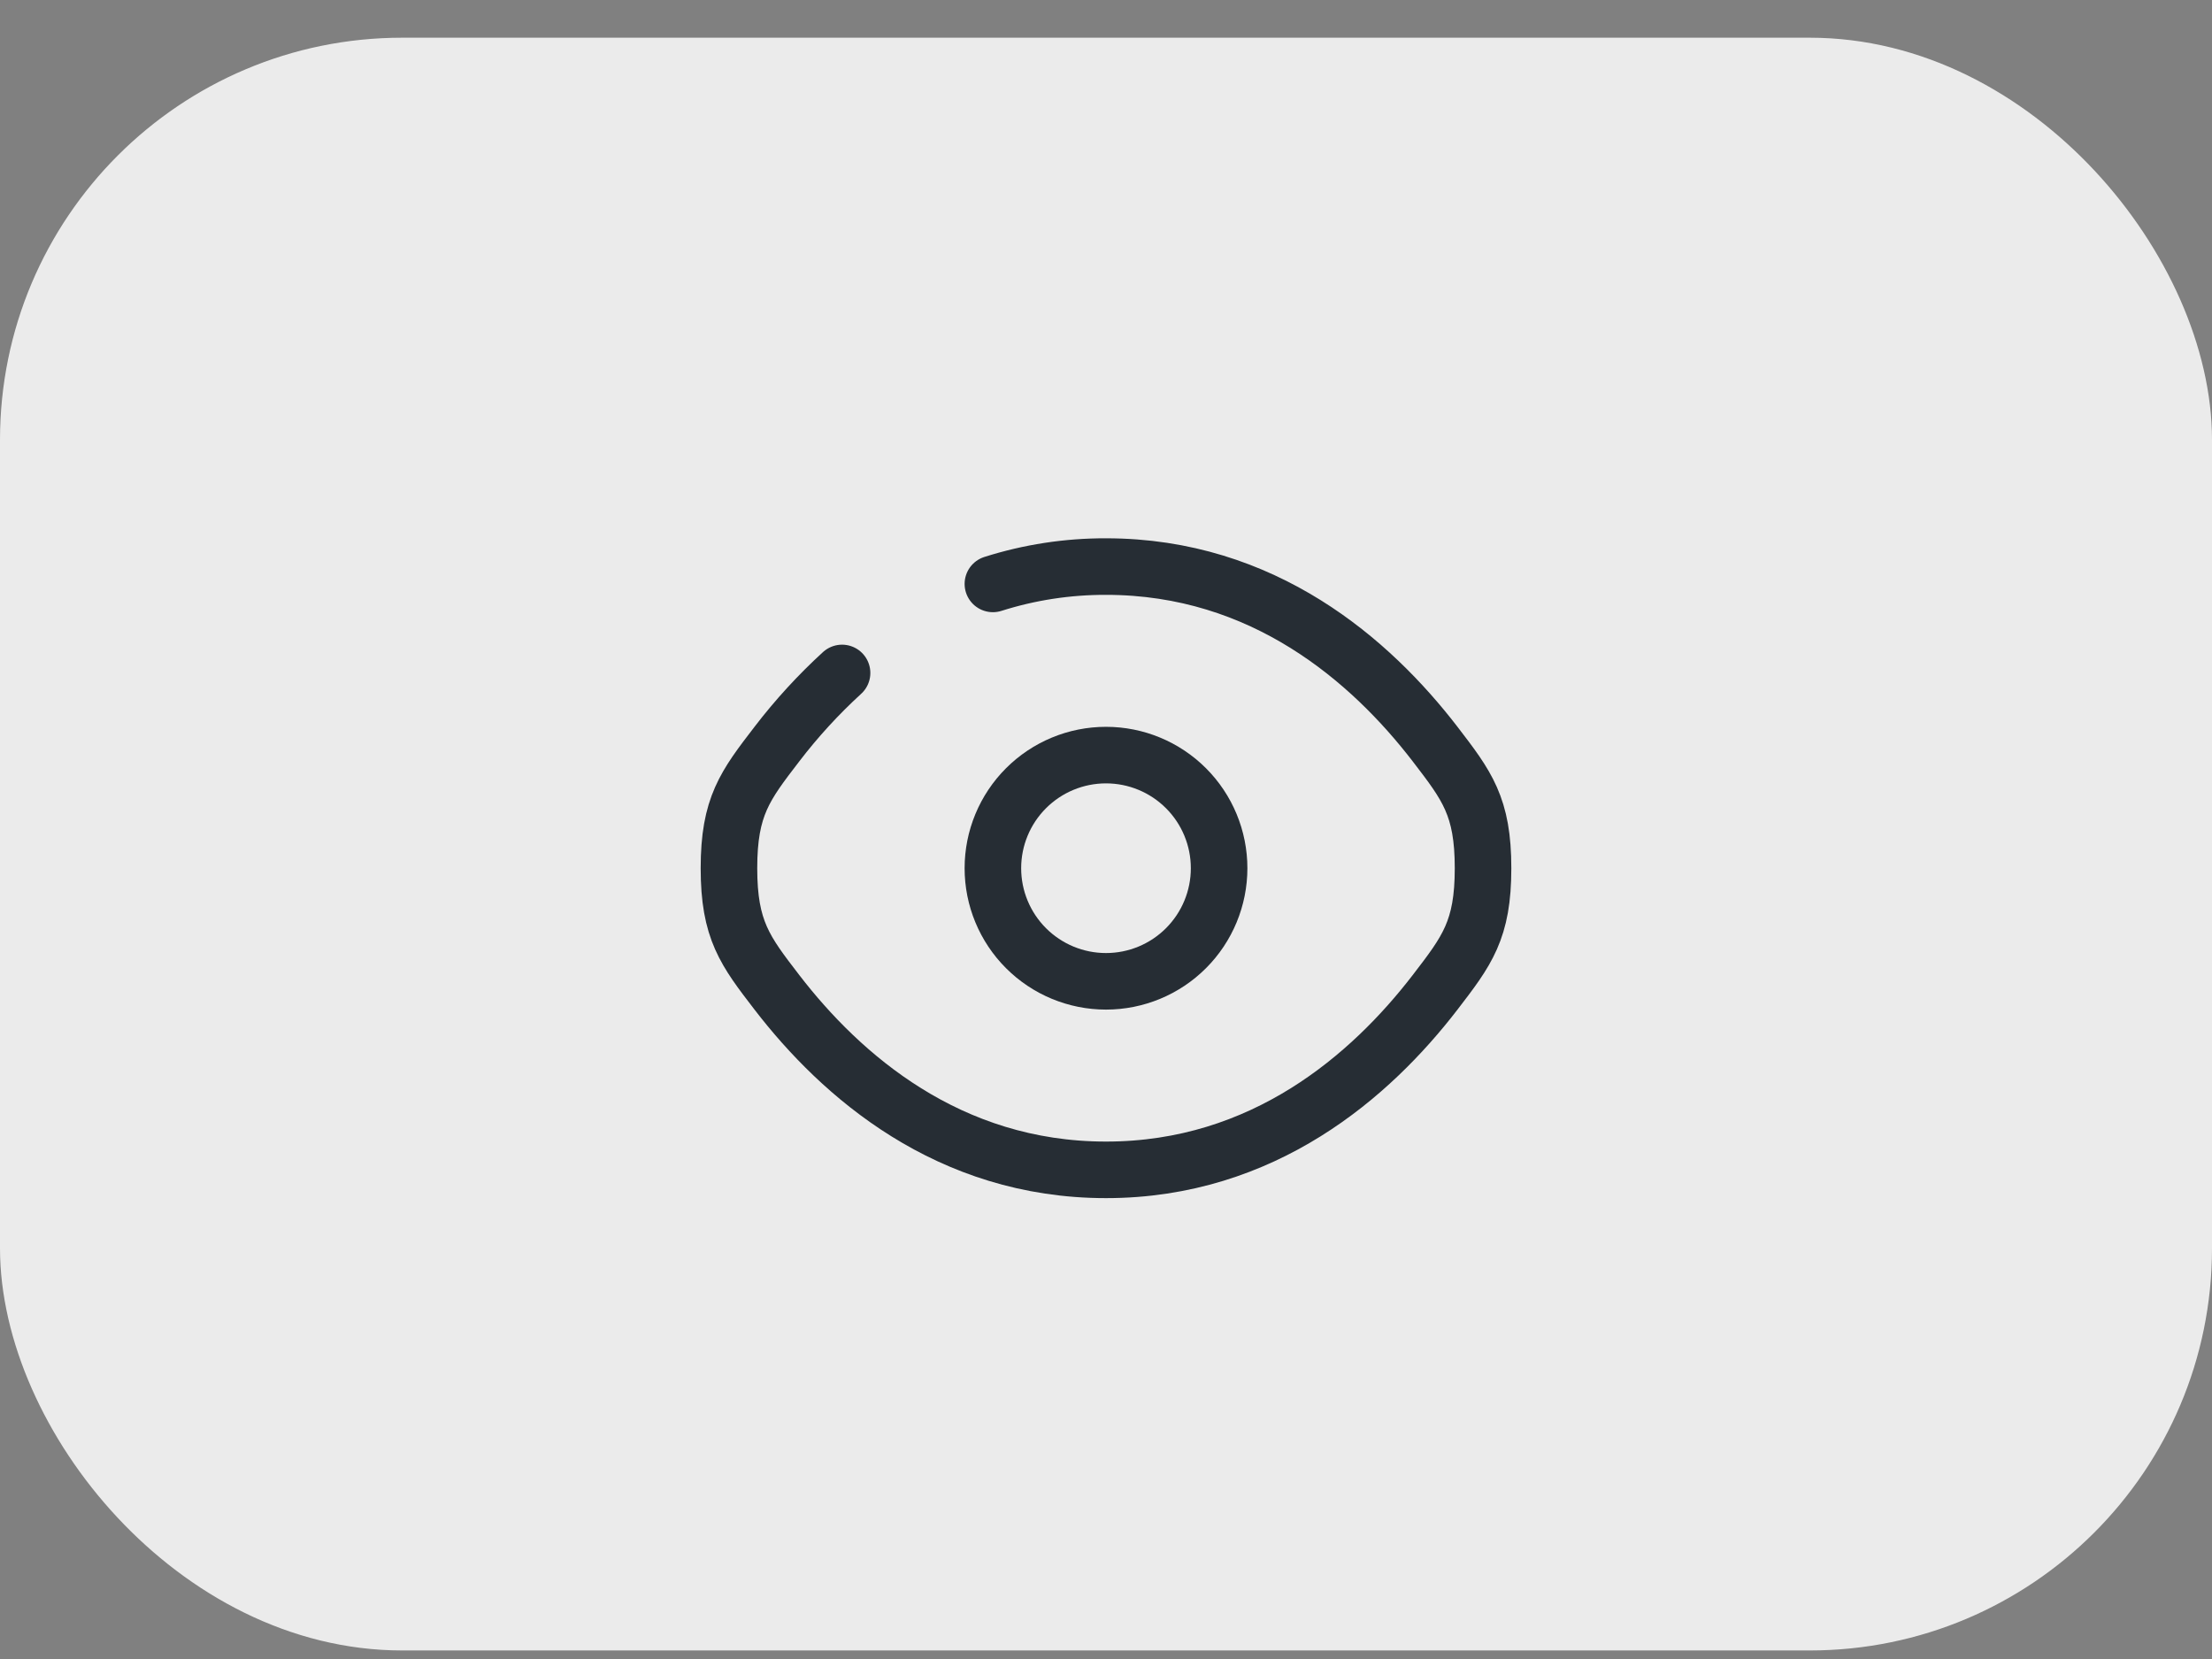 <svg width="44" height="33" viewBox="0 0 44 33" fill="none" xmlns="http://www.w3.org/2000/svg">
<rect x="0" y="0" width="44" height="33" fill="#808080" stroke="none"/>
<rect x="0.5" y="1.25" width="43" height="31.08" rx="7.5" fill="#EBEBEB"/>
<rect x="0.5" y="1.25" width="43" height="31.08" rx="7.5" stroke="#EBEBEB"/>
<path d="M19.75 11.615C20.477 11.384 21.237 11.268 22 11.27C25.137 11.27 27.271 13.145 28.544 14.798C29.181 15.628 29.5 16.041 29.5 17.27C29.5 18.5 29.181 18.913 28.544 19.742C27.271 21.395 25.137 23.27 22 23.27C18.863 23.27 16.729 21.395 15.456 19.742C14.819 18.914 14.5 18.499 14.5 17.27C14.5 16.04 14.819 15.627 15.456 14.798C15.845 14.29 16.278 13.818 16.75 13.386" stroke="#262D34" stroke-width="1.125" stroke-linecap="round"/>
<path d="M24.25 17.27C24.25 17.867 24.013 18.439 23.591 18.861C23.169 19.283 22.597 19.52 22 19.52C21.403 19.52 20.831 19.283 20.409 18.861C19.987 18.439 19.75 17.867 19.75 17.27C19.75 16.673 19.987 16.101 20.409 15.679C20.831 15.257 21.403 15.02 22 15.02C22.597 15.02 23.169 15.257 23.591 15.679C24.013 16.101 24.25 16.673 24.25 17.27Z" stroke="#262D34" stroke-width="1.125"/>
</svg>

